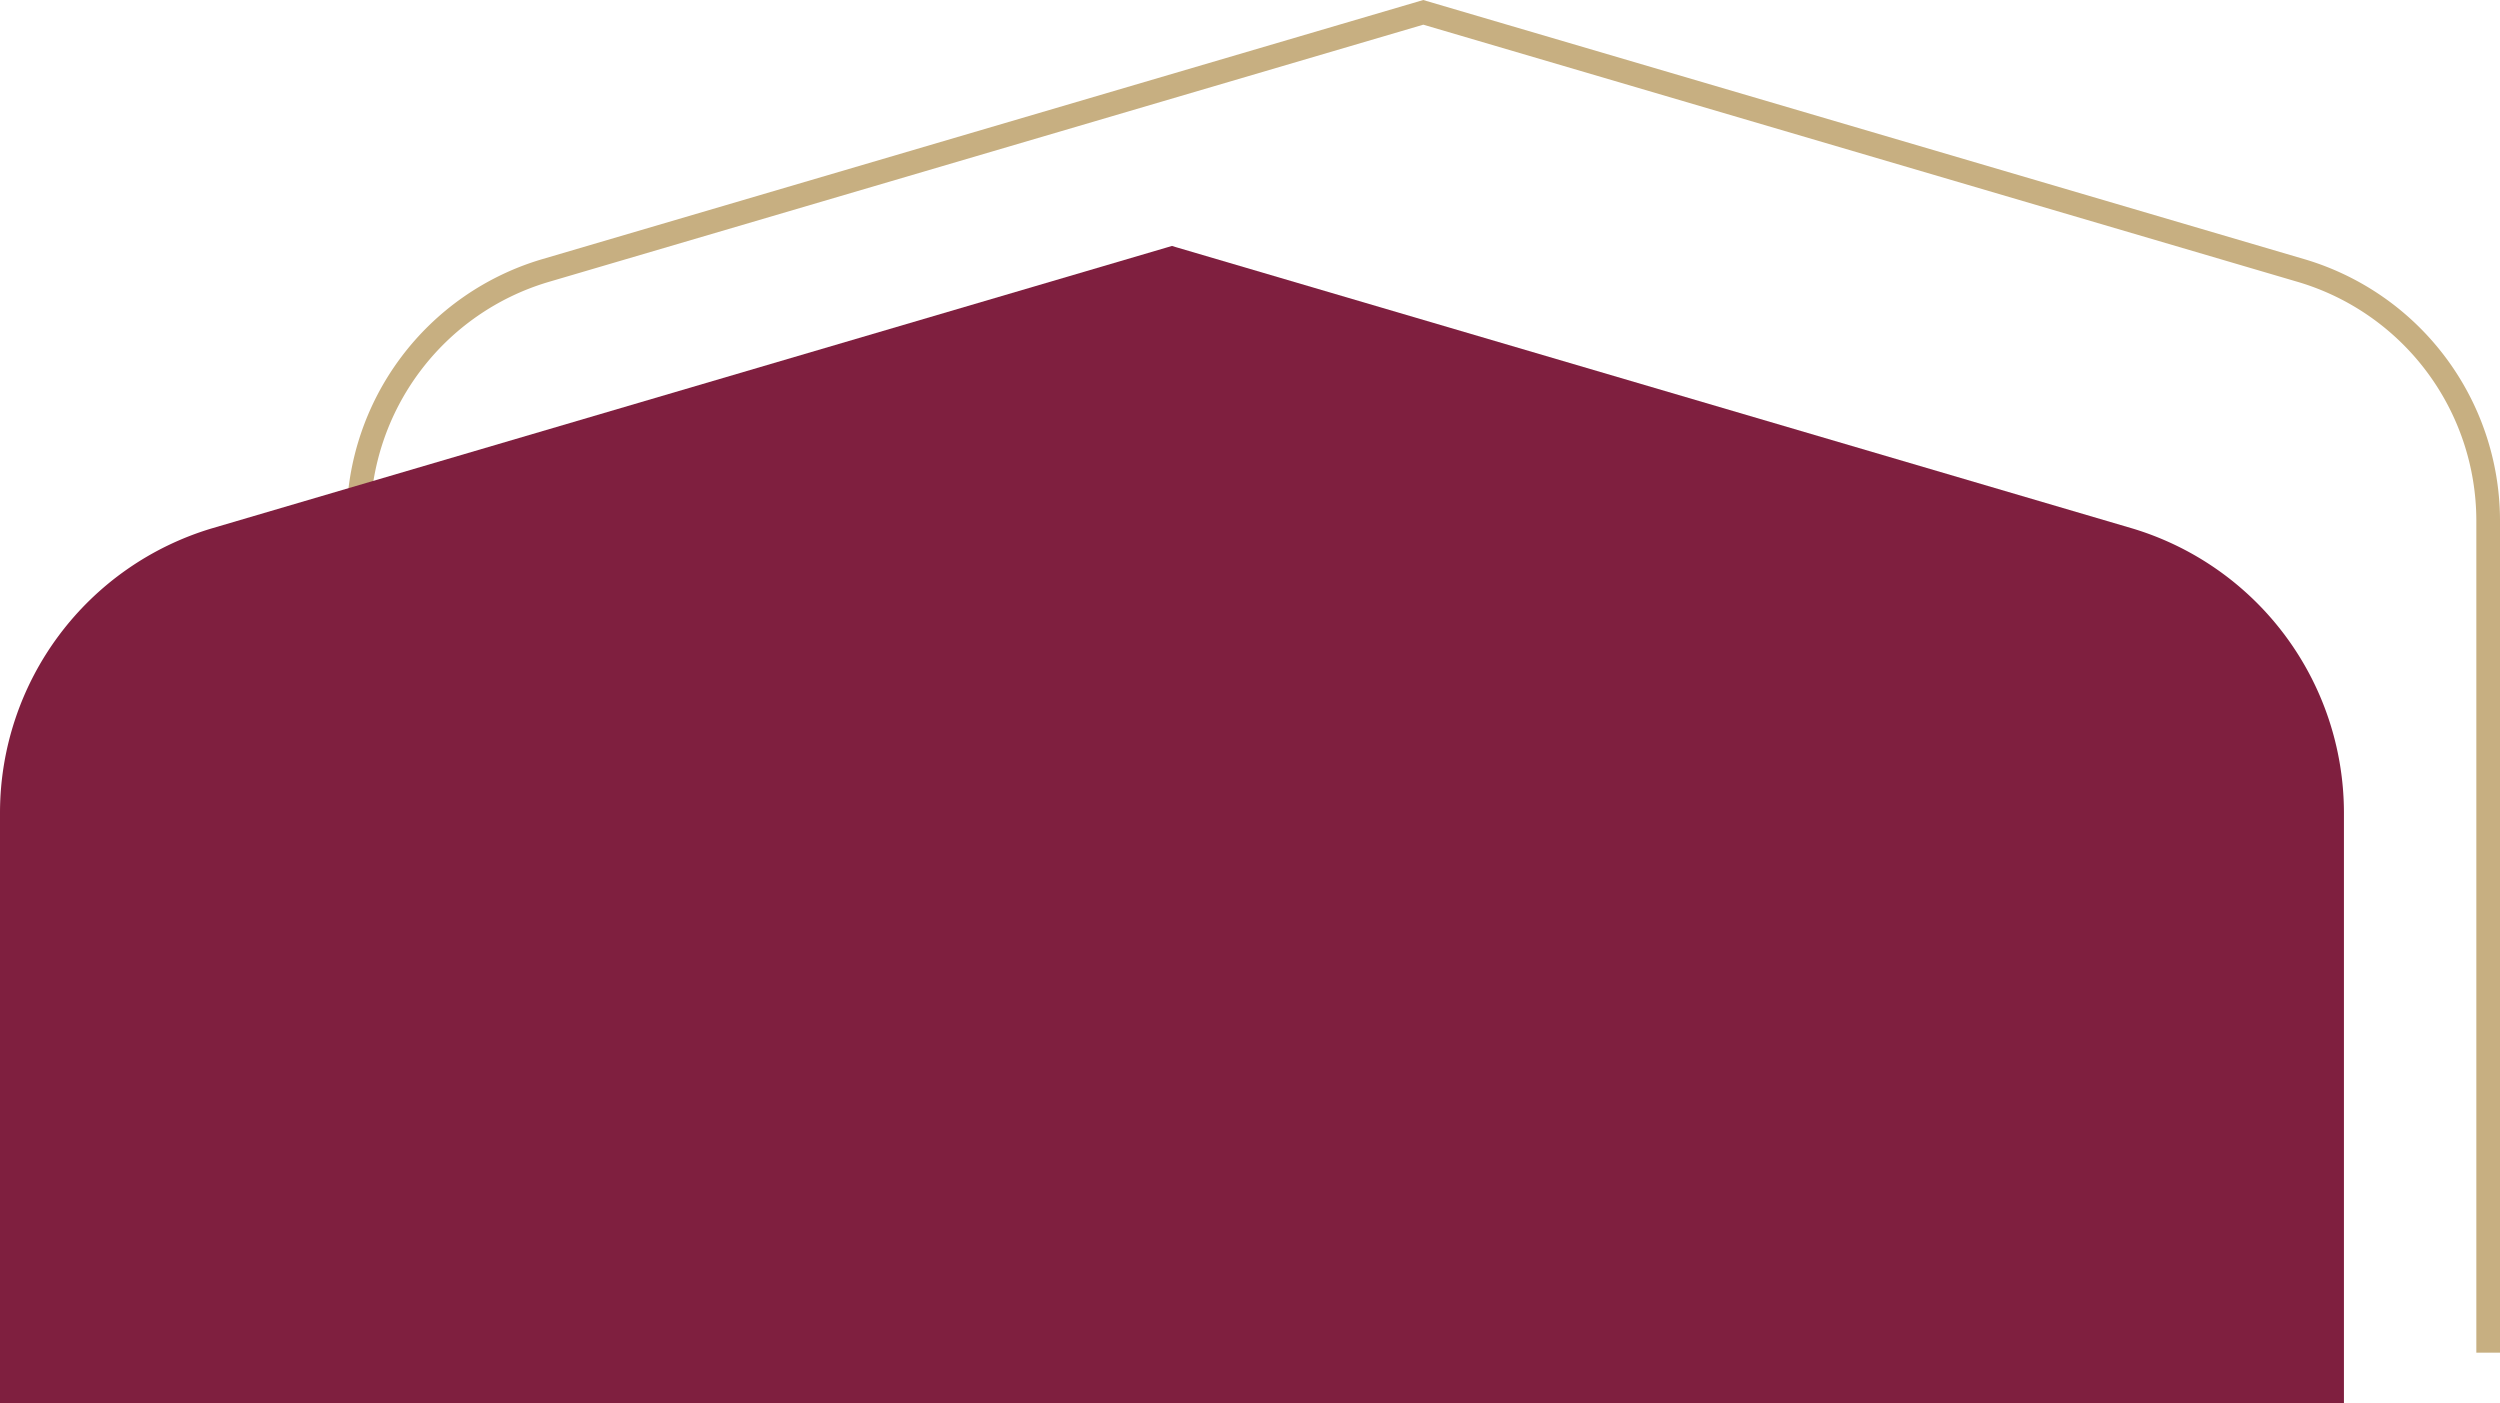<svg xmlns="http://www.w3.org/2000/svg" width="339.78" height="190.692" viewBox="0 0 339.78 190.692">
  <g id="OSMain" transform="translate(-774 -419)">
    <path id="Path_124574" data-name="Path 124574" d="M292.68,183.841h-3.217V70.65A33.87,33.87,0,0,0,265.29,38.341L146.343,3.354,27.39,38.341A33.87,33.87,0,0,0,3.217,70.65V183.876H0V70.65A37.1,37.1,0,0,1,26.482,35.256L146.343,0l.448.138L266.2,35.256A37.1,37.1,0,0,1,292.68,70.65Z" transform="translate(821.1 419)" fill="#c7af81"/>
    <path id="Path_124573" data-name="Path 124573" d="M318.569,157.265H0V76.9A40.383,40.383,0,0,1,28.825,38.375L159.287,0l.488.15L289.744,38.375A40.383,40.383,0,0,1,318.569,76.9Z" transform="translate(774 452.427)" fill="#7f1f3f"/>
  </g>
</svg>
